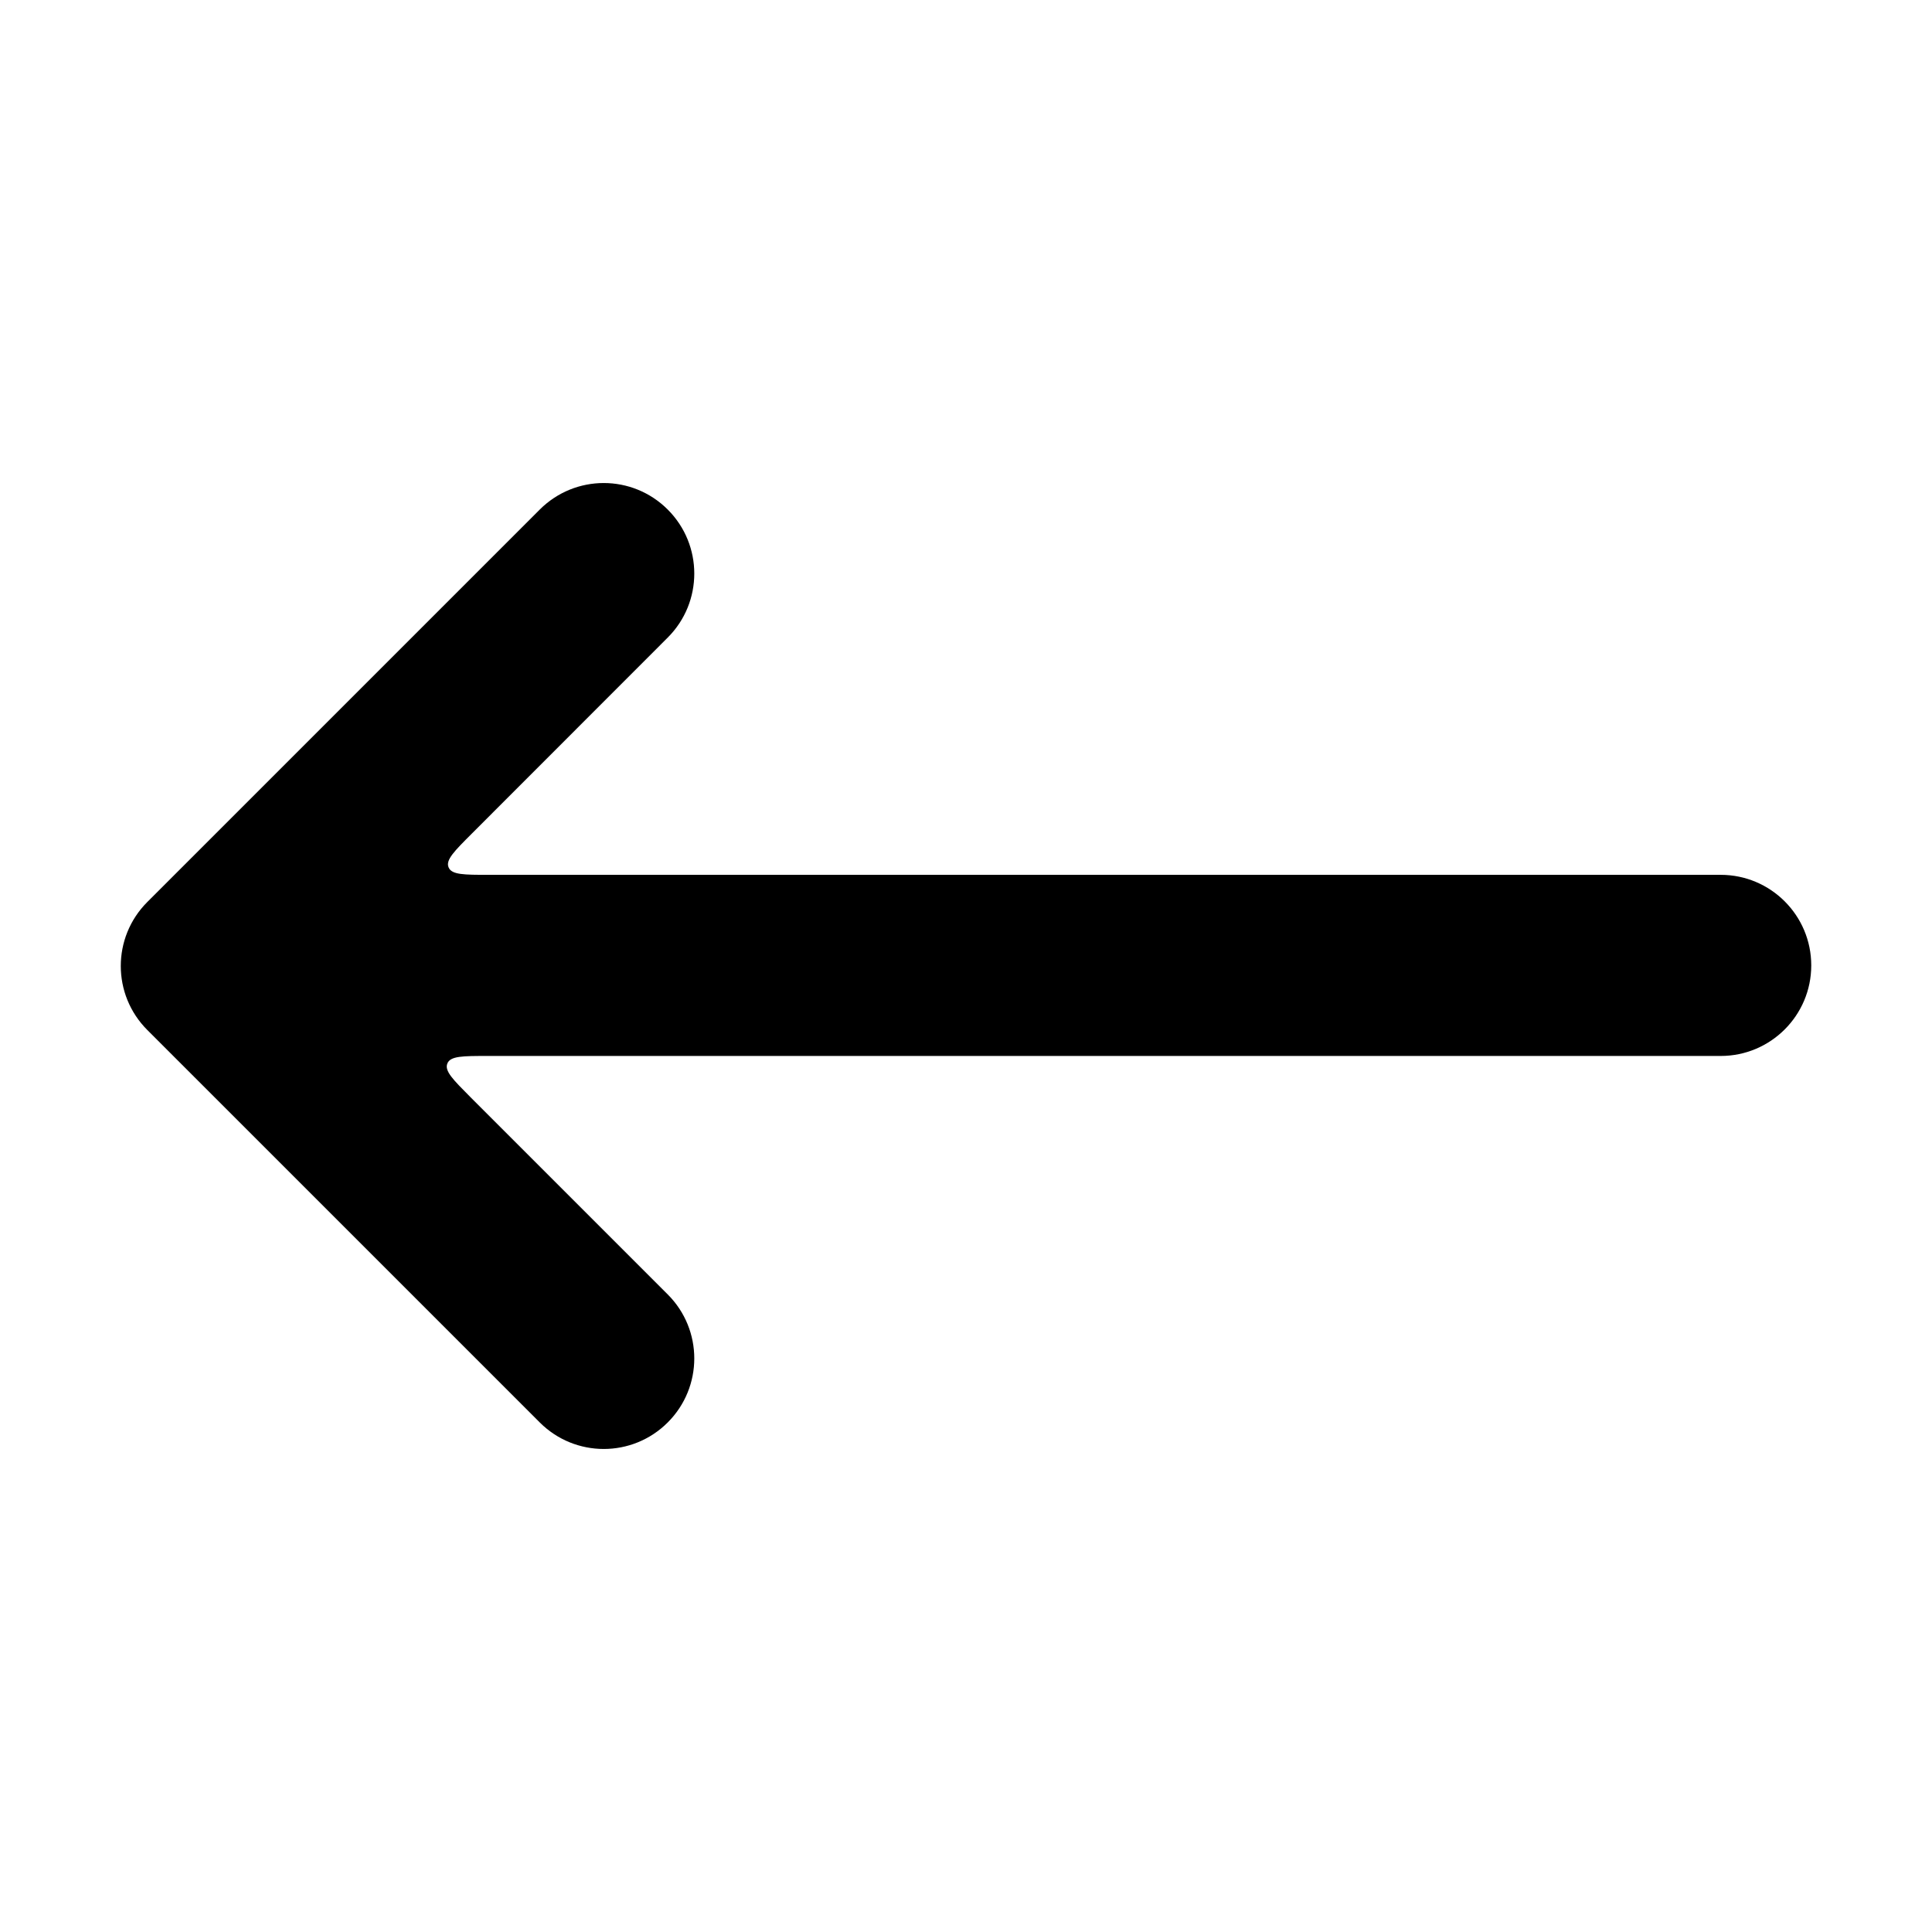 <svg width="16" height="16" viewBox="0 0 16 16" fill="none" xmlns="http://www.w3.org/2000/svg">
<path d="M1.22 7.47C0.927 7.763 0.927 8.237 1.22 8.53L4.47 11.78C4.763 12.073 5.237 12.073 5.53 11.78C5.823 11.487 5.823 11.013 5.53 10.72L3.897 9.087C3.752 8.941 3.679 8.869 3.705 8.807C3.73 8.745 3.833 8.745 4.039 8.745L14.25 8.745C14.664 8.745 15 8.409 15 7.995C15 7.581 14.664 7.245 14.25 7.245L4.048 7.245C3.843 7.245 3.74 7.245 3.715 7.183C3.689 7.122 3.762 7.049 3.907 6.904L5.53 5.28C5.823 4.987 5.823 4.513 5.53 4.22C5.237 3.927 4.763 3.927 4.47 4.22L1.22 7.47Z" fill="currentColor"/>
</svg>
